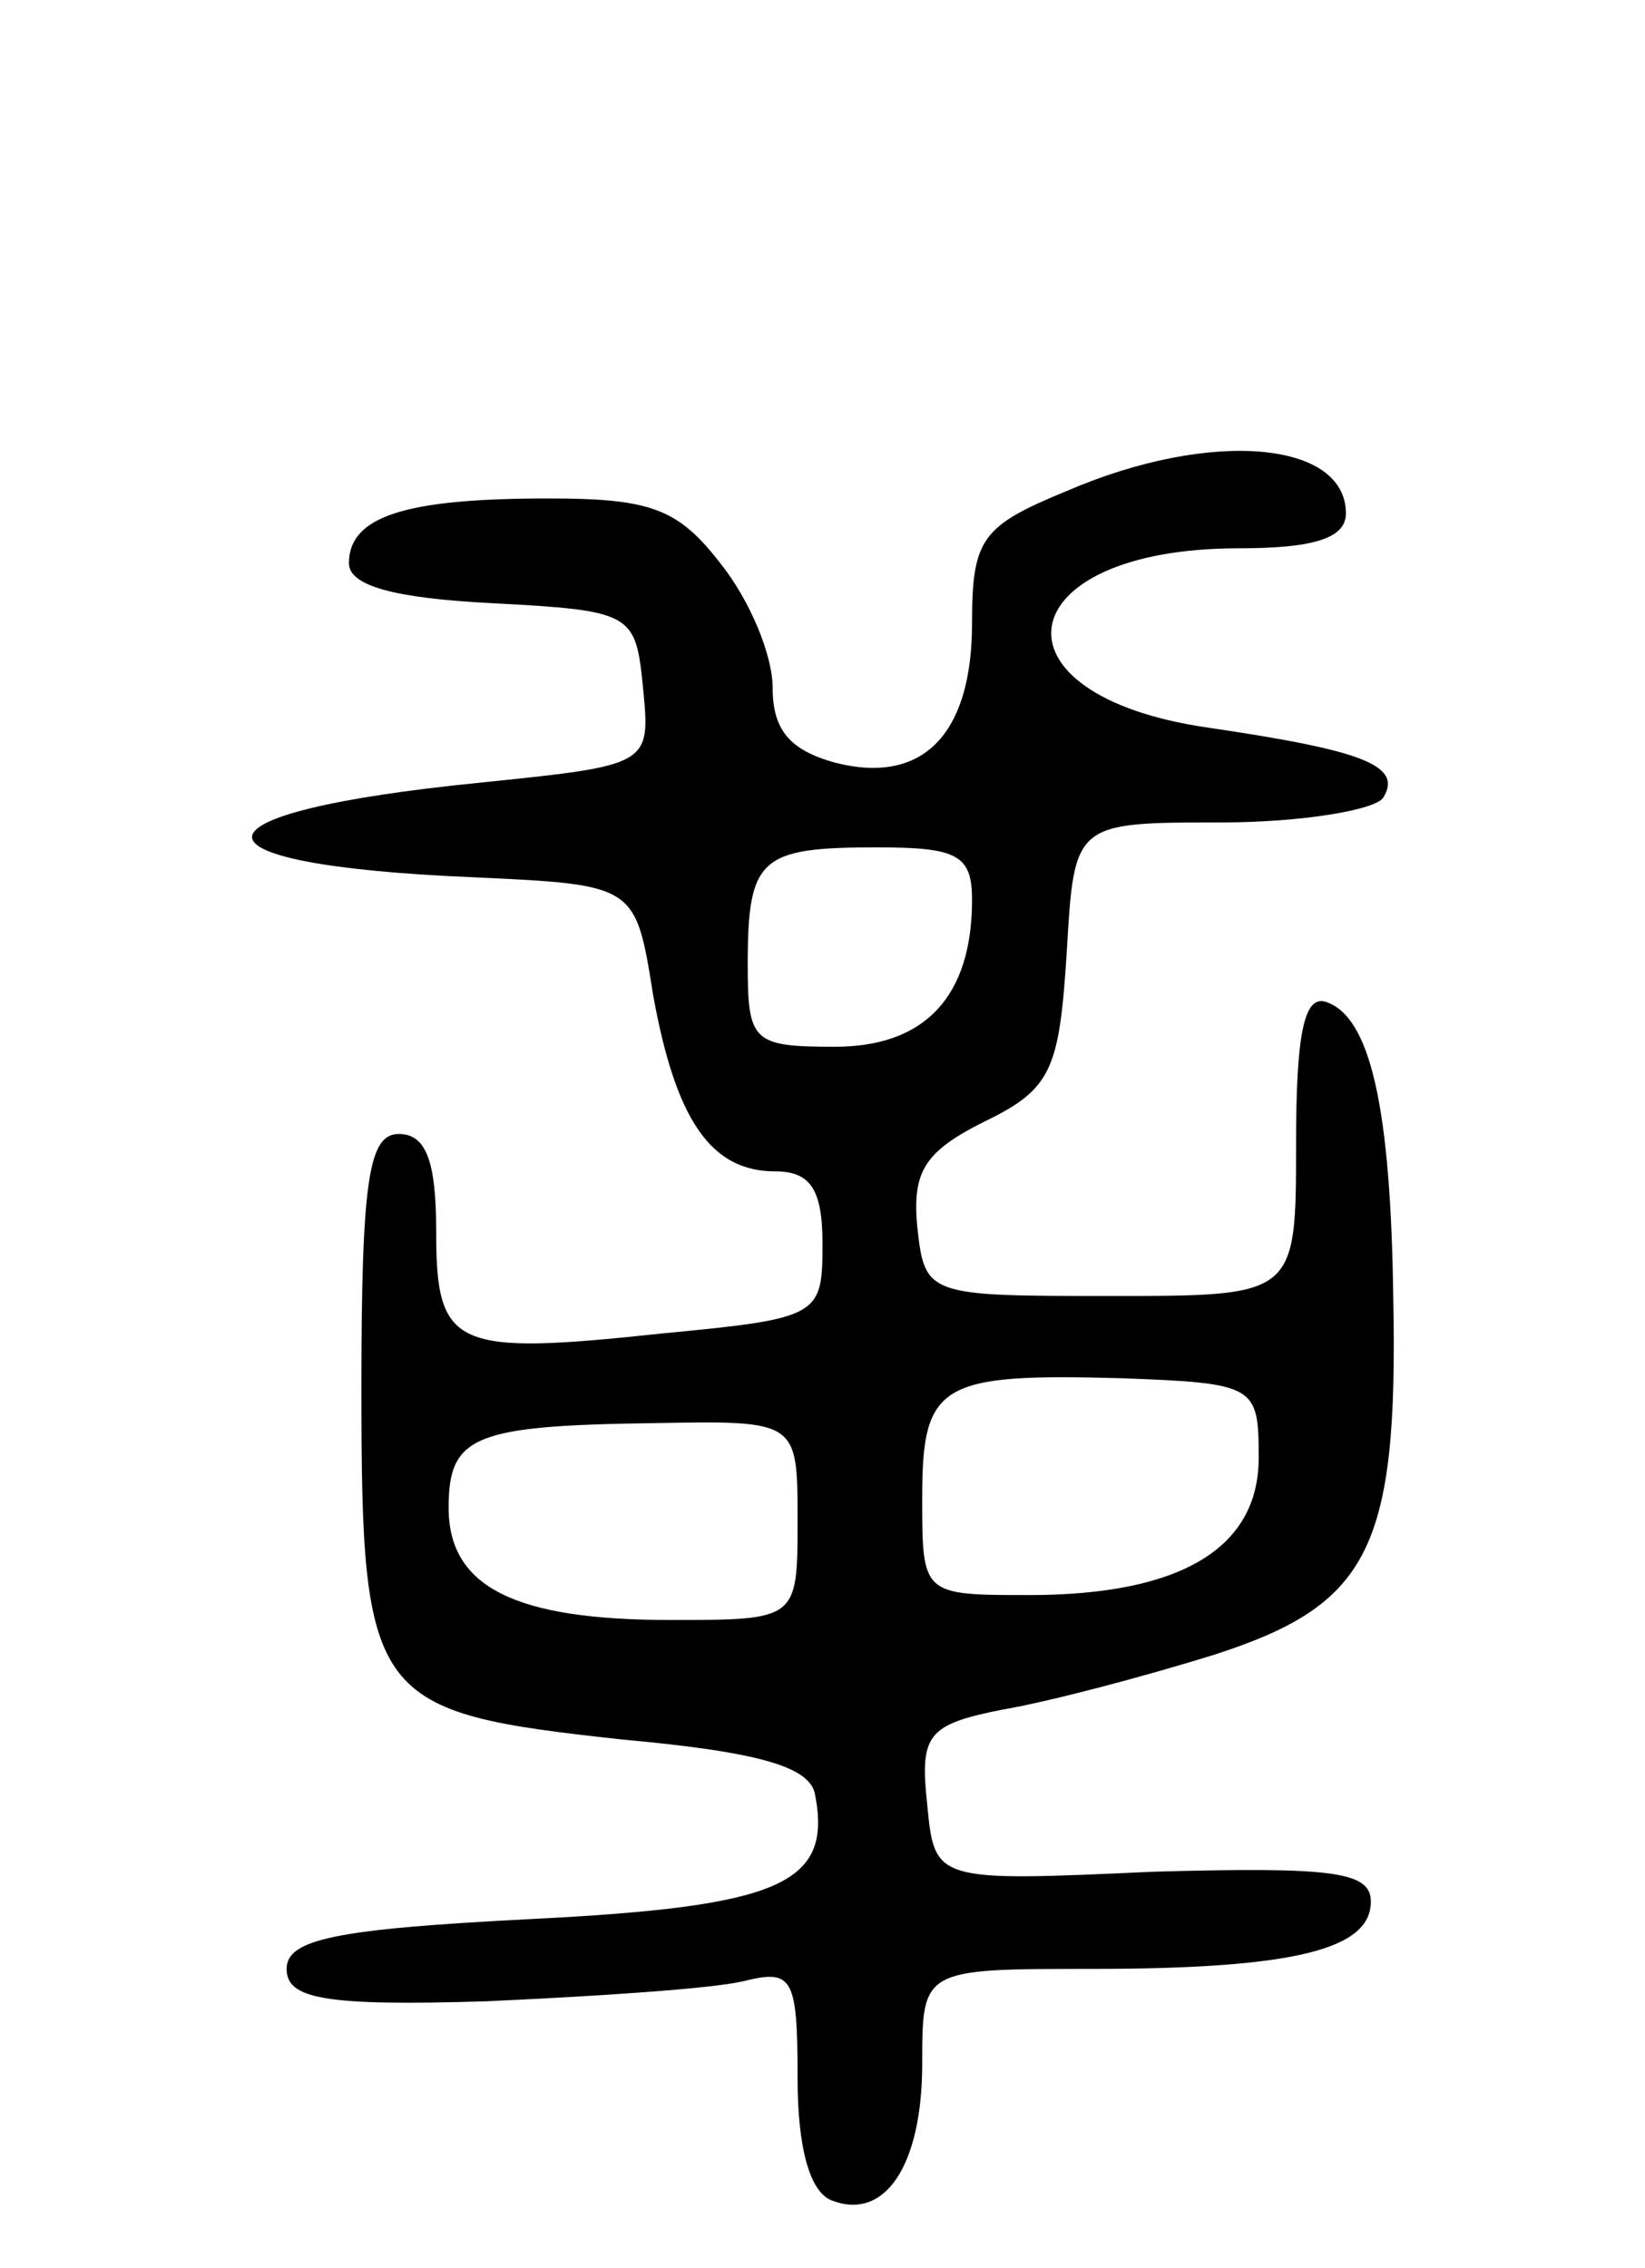 <svg version="1.0" xmlns="http://www.w3.org/2000/svg"
 width="66pt" height="91pt" viewBox="0 0 66 91"
 preserveAspectRatio="xMidYMid meet">
<g transform="translate(0,91) scale(0.1,-0.1)"
fill="#000000" stroke="none">
<path d="M428 713 c-34 -14 -38 -19 -38 -53 0 -45 -20 -65 -55 -56 -18 5 -25
13 -25 30 0 13 -9 35 -21 50 -17 22 -28 26 -69 26 -57 0 -80 -7 -80 -26 0 -9
18 -14 57 -16 57 -3 58 -4 61 -34 3 -31 3 -31 -65 -38 -121 -12 -123 -33 -3
-38 65 -3 65 -3 72 -47 9 -50 23 -71 49 -71 14 0 19 -7 19 -29 0 -29 -1 -30
-64 -36 -84 -9 -91 -6 -91 41 0 28 -4 39 -15 39 -12 0 -15 -18 -15 -102 0
-126 4 -130 105 -141 55 -5 75 -11 77 -22 7 -36 -14 -45 -114 -50 -78 -4 -98
-8 -98 -20 0 -12 15 -15 80 -13 44 2 90 5 103 8 20 5 22 2 22 -39 0 -28 5 -46
14 -49 21 -8 36 14 36 55 0 38 0 38 68 38 82 0 112 8 112 27 0 12 -15 14 -87
12 -88 -4 -88 -4 -91 27 -3 28 0 32 30 38 18 3 56 13 85 22 62 20 74 42 72
143 -1 76 -9 113 -27 119 -9 3 -12 -14 -12 -57 0 -61 0 -61 -74 -61 -74 0 -75
0 -78 28 -2 22 3 30 27 42 27 13 30 21 33 68 3 52 3 52 62 52 32 0 62 5 65 10
8 13 -9 19 -70 28 -91 13 -81 72 12 72 30 0 43 4 43 14 0 29 -54 34 -112 9z
m-38 -164 c0 -39 -19 -59 -55 -59 -33 0 -35 2 -35 33 0 43 5 47 52 47 32 0 38
-3 38 -21z m115 -224 c0 -36 -31 -55 -92 -55 -43 0 -43 0 -43 39 0 46 7 50 80
48 54 -2 55 -3 55 -32z m-185 -25 c0 -40 0 -40 -51 -40 -62 0 -89 13 -89 45 0
29 10 33 83 34 57 1 57 1 57 -39z"/>
</g>
</svg>
